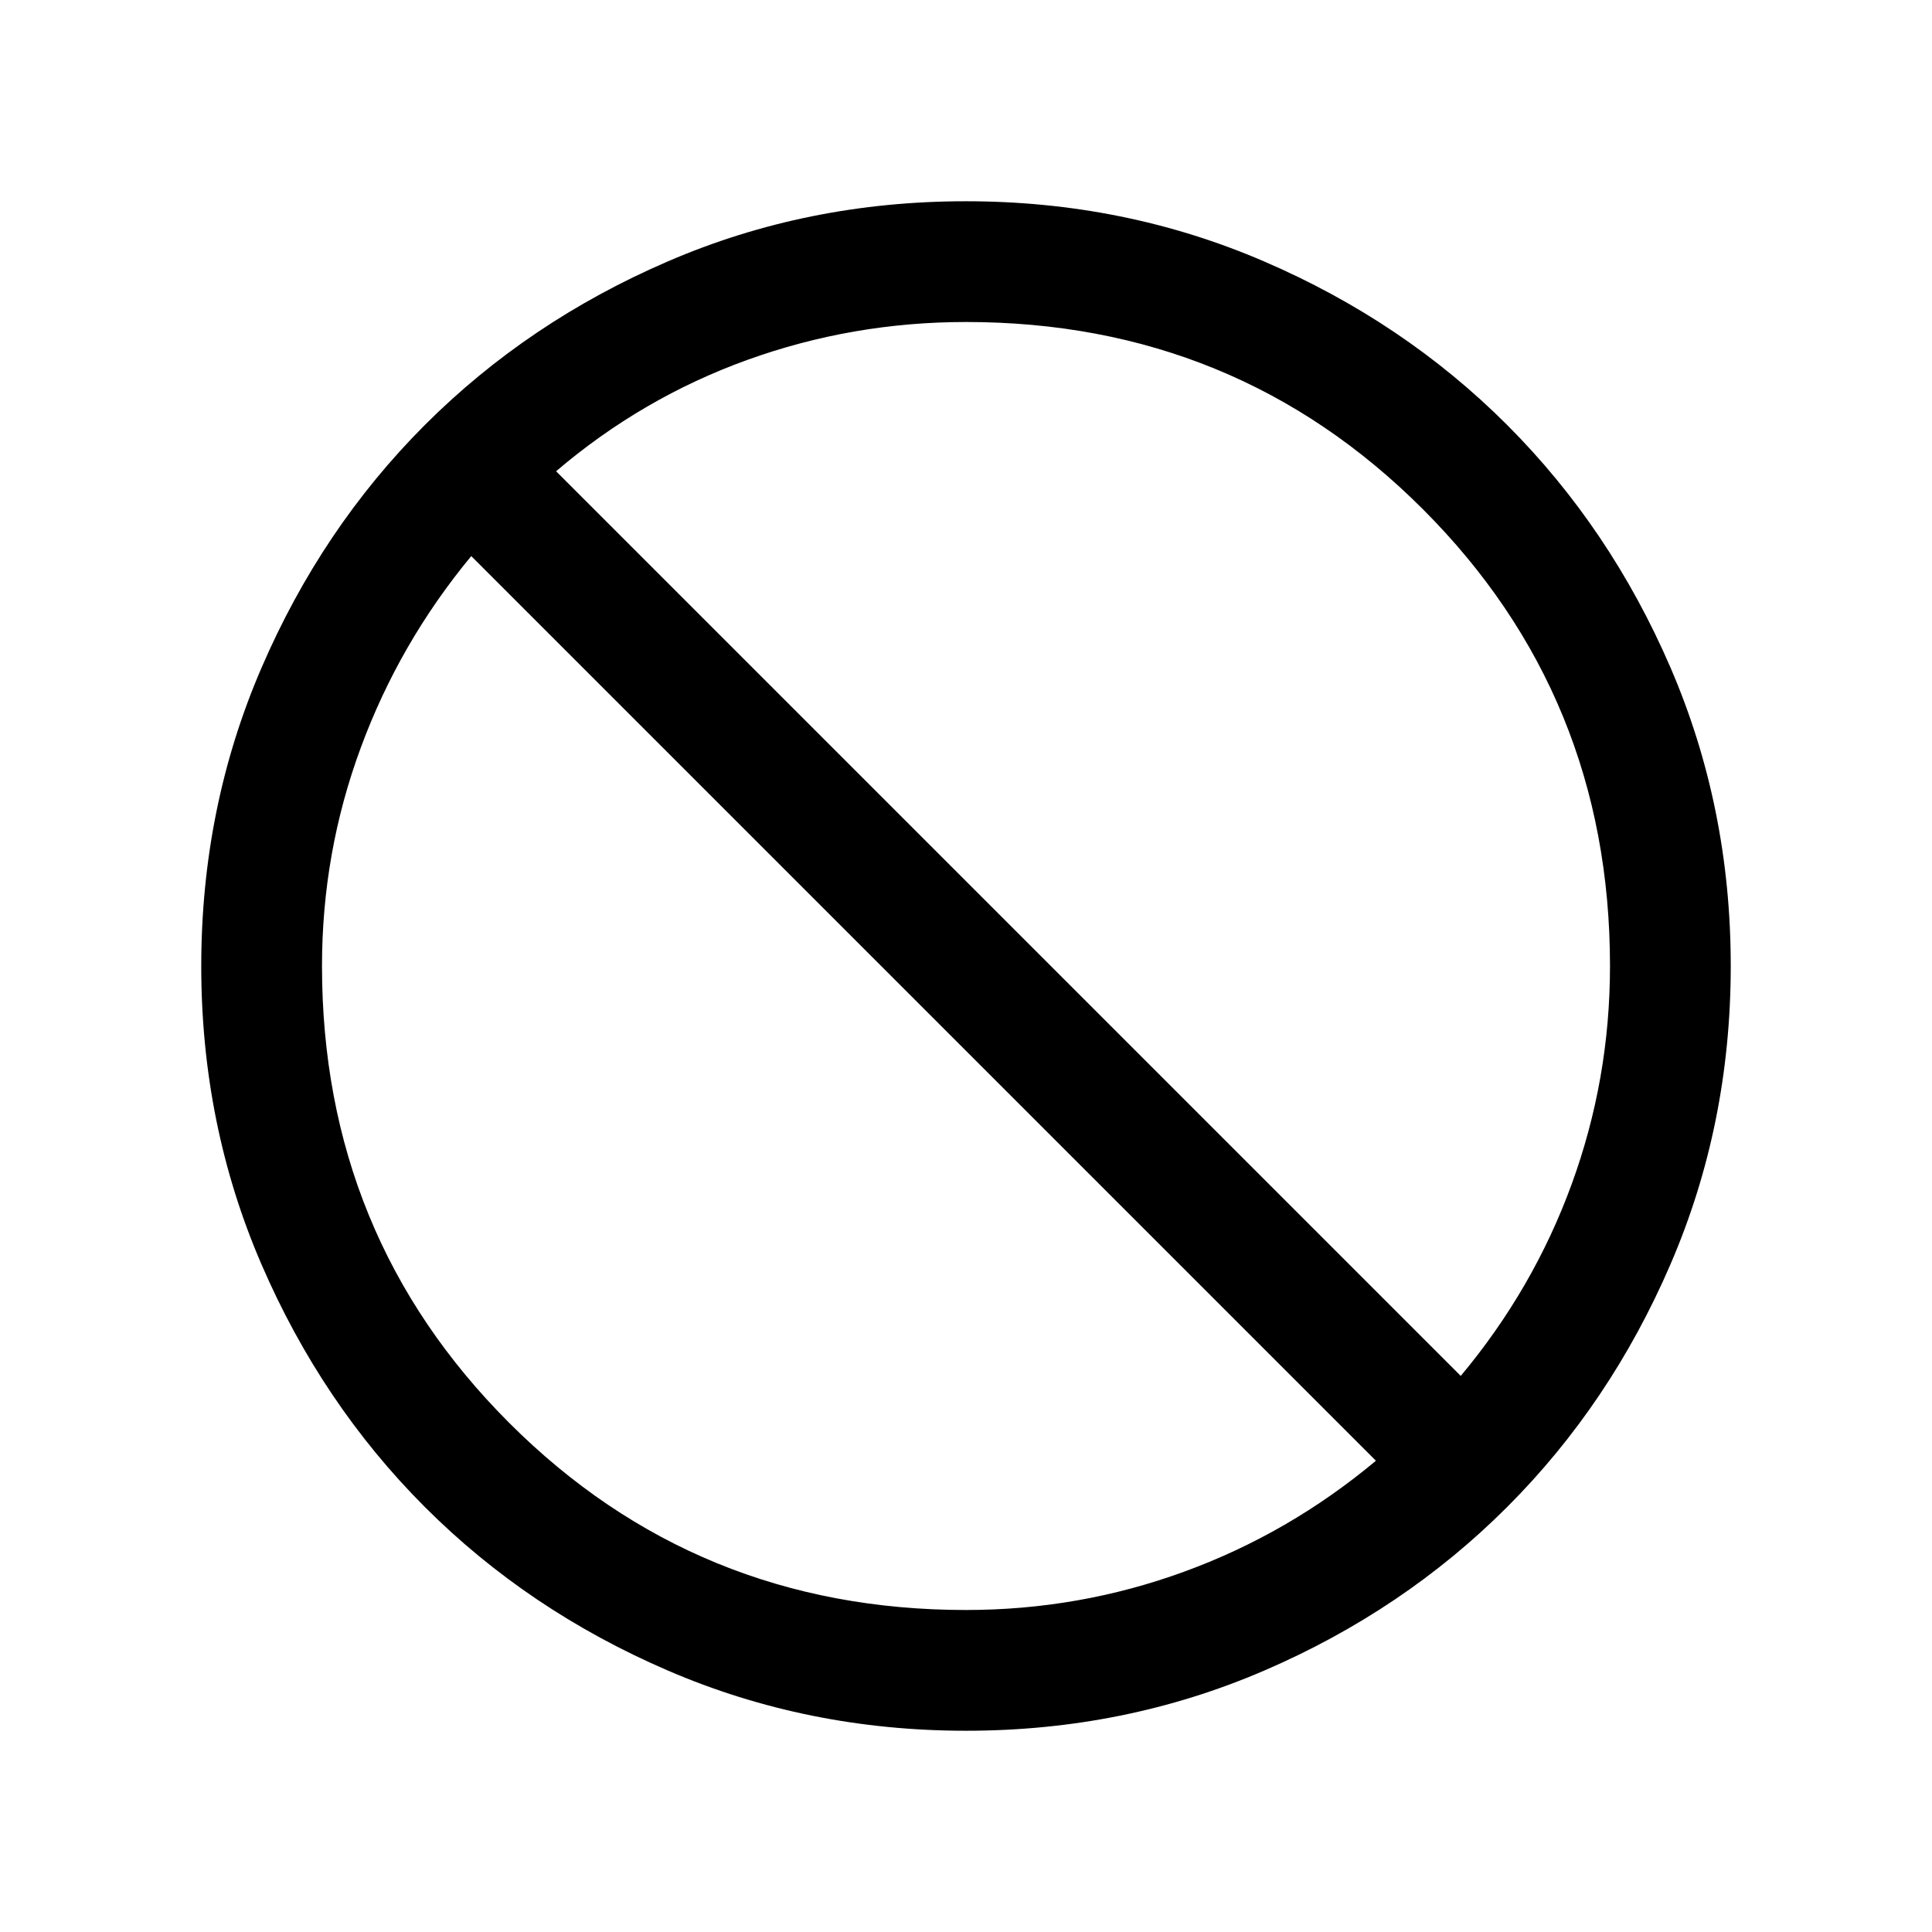<?xml version="1.0" encoding="utf-8"?>
<!-- Generator: Adobe Illustrator 28.0.0, SVG Export Plug-In . SVG Version: 6.00 Build 0)  -->
<svg version="1.1" id="Layer_1" xmlns="http://www.w3.org/2000/svg" xmlns:xlink="http://www.w3.org/1999/xlink" x="0px" y="0px"
	 viewBox="0 0 24 24" style="enable-background:new 0 0 24 24;" xml:space="preserve">
<path d="M20.752,8.294c-0.499-1.156-1.176-2.161-2.031-3.016
	c-0.855-0.855-1.861-1.532-3.017-2.03C14.547,2.749,13.312,2.5,11.998,2.5
	c-1.314,0-2.549,0.249-3.704,0.748C7.138,3.747,6.133,4.424,5.278,5.279
	C4.423,6.135,3.747,7.14,3.248,8.297C2.749,9.453,2.5,10.688,2.5,12.002
	c0,1.314,0.249,2.549,0.748,3.704s1.176,2.161,2.031,3.016
	s1.861,1.532,3.017,2.03C9.453,21.251,10.688,21.5,12.002,21.5
	c1.314,0,2.549-0.25,3.704-0.748s2.161-1.176,3.016-2.031
	c0.855-0.855,1.532-1.861,2.03-3.017C21.251,14.547,21.5,13.312,21.5,11.998
	S21.25,9.45,20.752,8.294z M14.71,19.524C13.842,19.841,12.938,20,12,20
	c-2.233,0-4.125-0.775-5.675-2.325S4,14.233,4,12c0-0.938,0.16-1.842,0.481-2.71
	c0.32-0.869,0.778-1.663,1.373-2.382l11.238,11.238
	C16.373,18.747,15.579,19.207,14.71,19.524z M19.524,14.71
	c-0.317,0.869-0.777,1.663-1.378,2.382L6.908,5.854
	c0.713-0.608,1.505-1.069,2.375-1.383C10.154,4.157,11.06,4,12,4
	c2.233,0,4.125,0.775,5.675,2.325C19.225,7.875,20,9.767,20,12
	C20,12.938,19.841,13.842,19.524,14.71z"/>
</svg>
